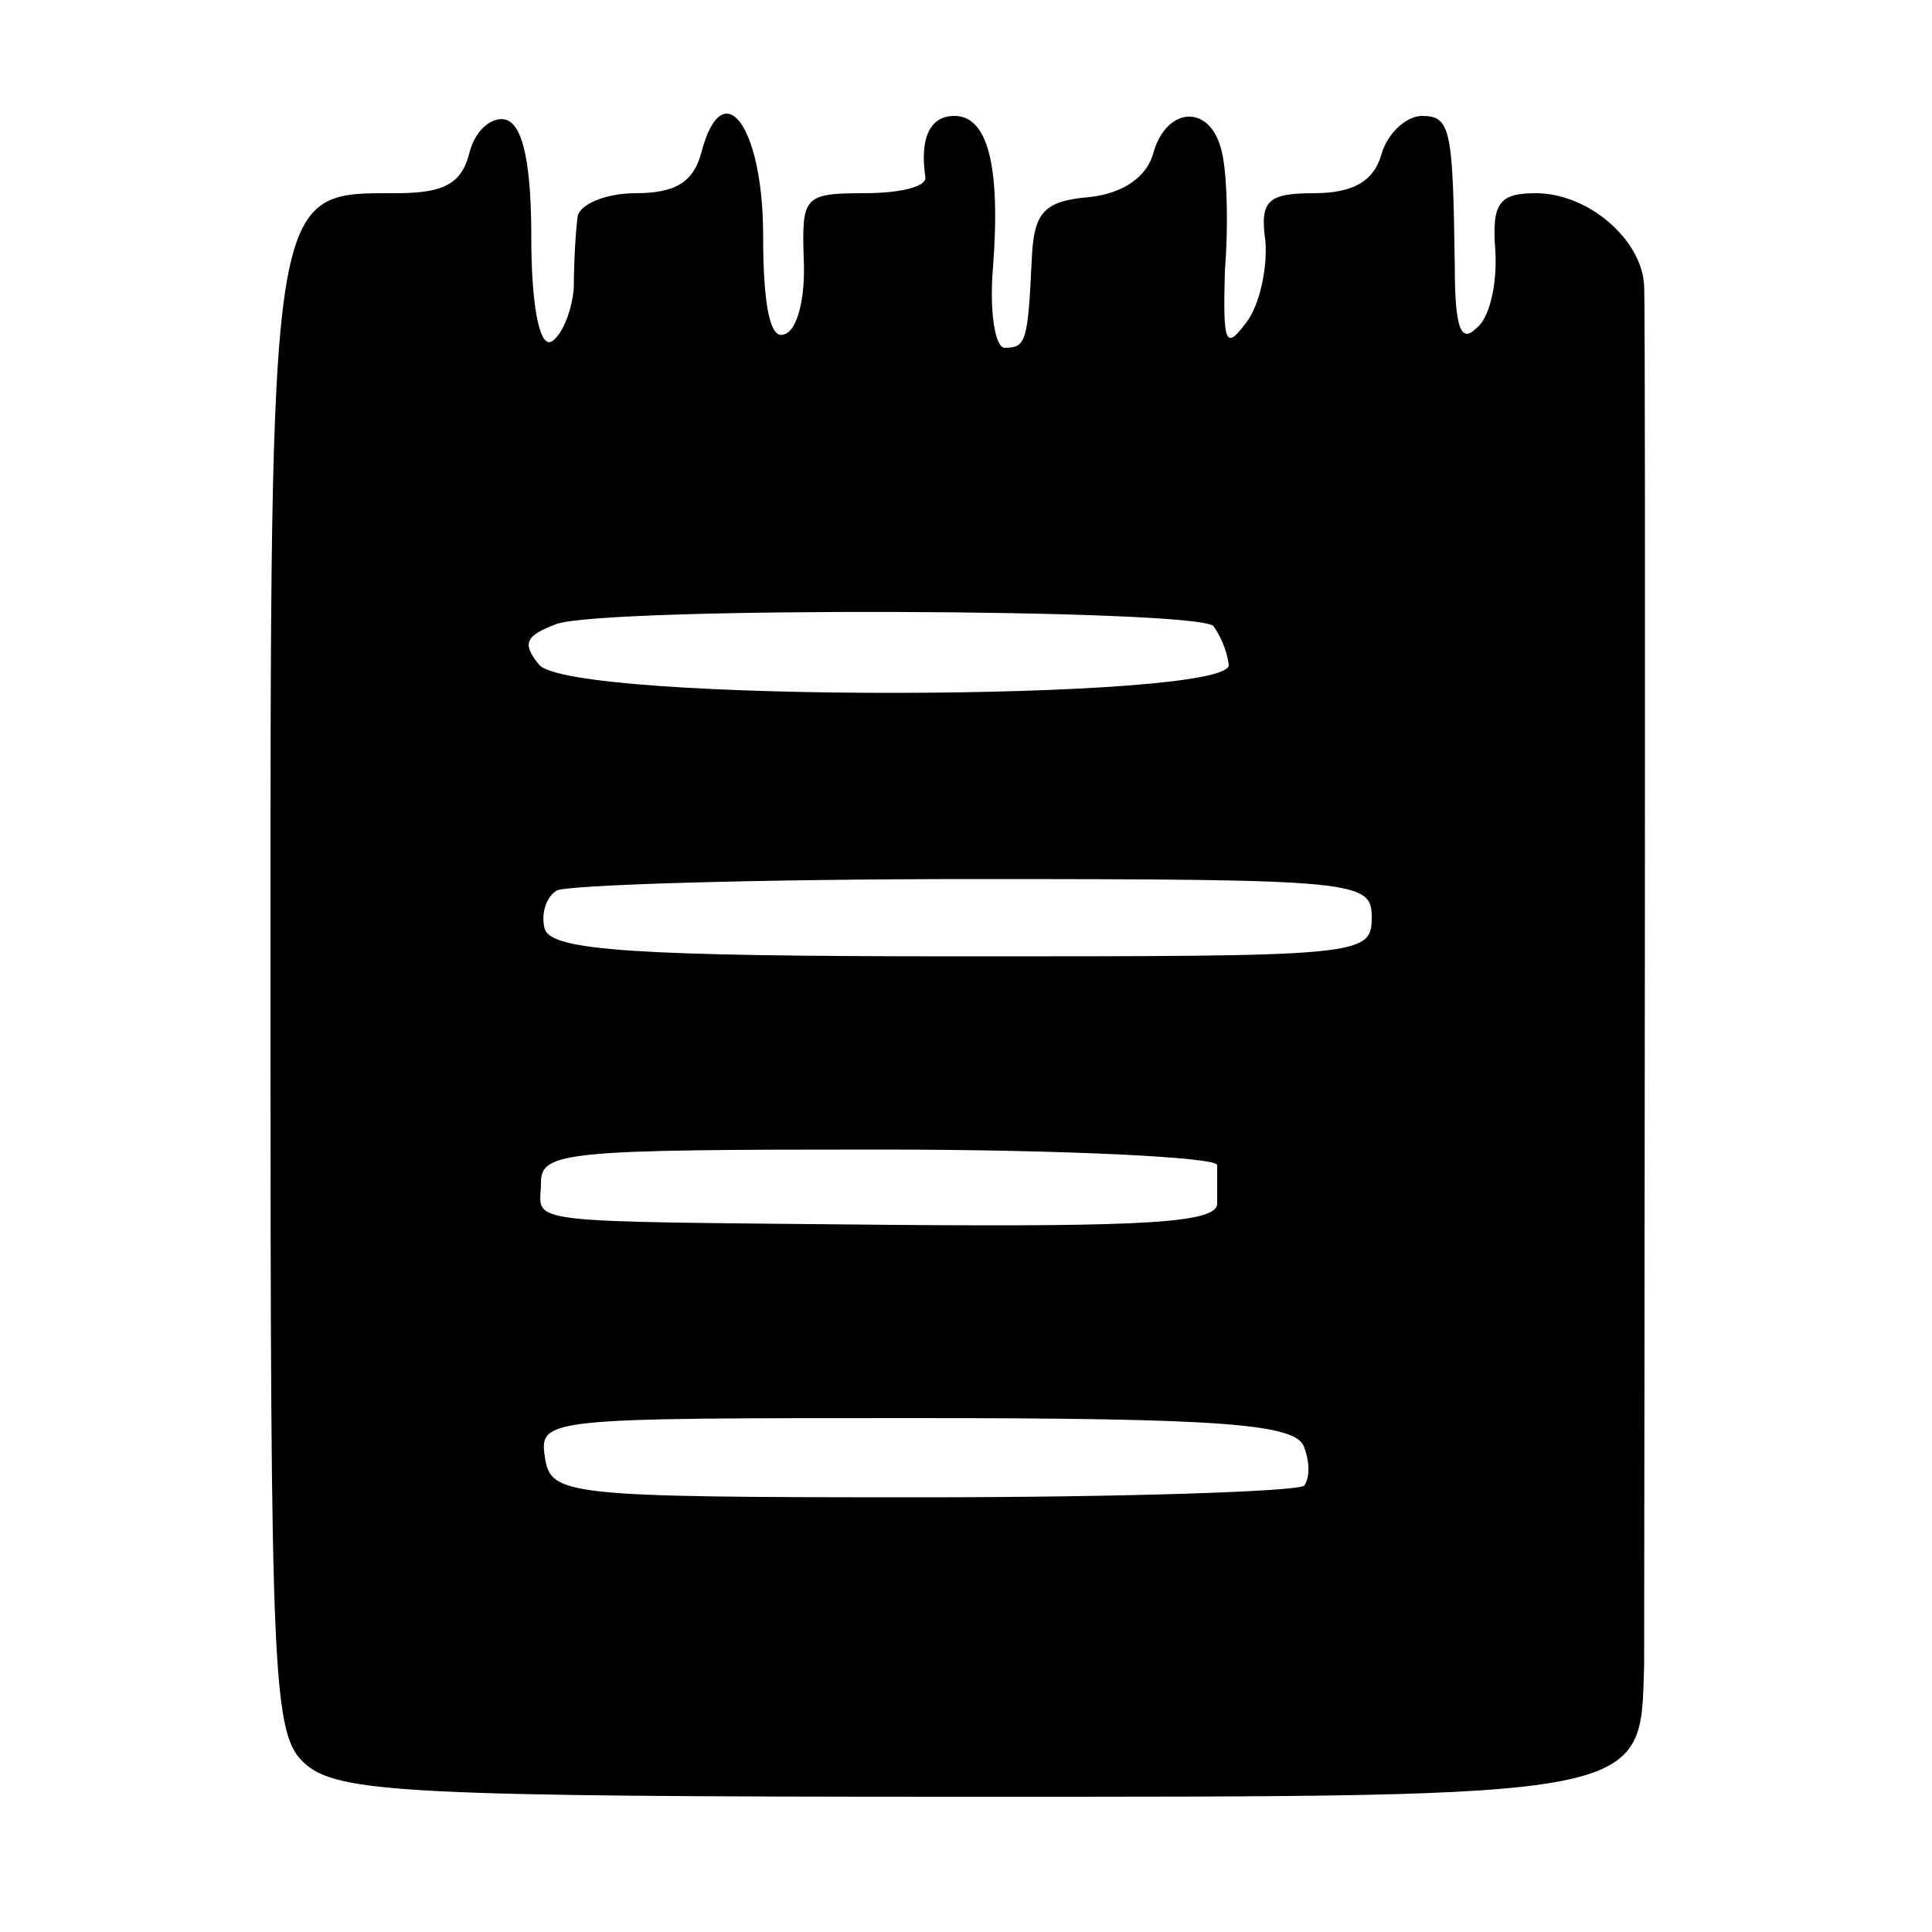 <?xml version="1.0" standalone="no"?>
<!DOCTYPE svg PUBLIC "-//W3C//DTD SVG 20010904//EN"
 "http://www.w3.org/TR/2001/REC-SVG-20010904/DTD/svg10.dtd">
<svg version="1.0" xmlns="http://www.w3.org/2000/svg"
 width="100pt" height="100pt" viewBox="0 0 100 100"
 preserveAspectRatio="xMidYMid meet">
<g transform="translate(0,100) scale(0.1,-0.1)"
fill="#000000" stroke="none">
<path d="M243 921 c-4 -16 -13 -21 -38 -21 -66 0 -65 6 -65 -417 0 -355 1
-381 18 -396 17 -15 55 -17 340 -17 358 0 351 -1 353 68 0 51 1 693 0 714 -1
24 -29 48 -56 48 -19 0 -23 -5 -21 -30 1 -17 -3 -35 -10 -40 -8 -8 -11 1 -11
32 -1 71 -2 78 -17 78 -8 0 -18 -9 -21 -20 -4 -14 -15 -20 -35 -20 -24 0 -28
-4 -25 -25 1 -14 -3 -33 -10 -42 -11 -15 -12 -10 -11 27 2 25 1 53 -2 63 -6
23 -28 22 -35 -2 -3 -12 -15 -21 -33 -23 -24 -2 -29 -8 -30 -33 -2 -42 -3 -45
-14 -45 -5 0 -8 19 -6 42 4 53 -3 78 -20 78 -13 0 -18 -12 -15 -32 0 -5 -14
-8 -32 -8 -31 0 -32 -2 -31 -34 1 -19 -3 -37 -10 -39 -7 -3 -11 13 -11 51 0
57 -21 85 -32 43 -4 -15 -13 -21 -34 -21 -16 0 -29 -6 -30 -12 -1 -7 -2 -24
-2 -37 -1 -13 -7 -26 -12 -28 -6 -2 -10 20 -10 54 0 37 -4 58 -13 61 -7 2 -16
-5 -19 -17z m385 -245 c3 -4 7 -12 8 -20 3 -19 -341 -20 -357 0 -9 11 -7 15 9
21 25 9 330 8 340 -1z m82 -151 c0 -20 -6 -20 -212 -20 -170 0 -212 3 -216 14
-2 7 0 16 6 20 5 3 103 6 216 6 200 0 206 -1 206 -20z m-80 -128 c0 -4 0 -13
0 -20 0 -10 -38 -12 -167 -11 -200 2 -183 0 -183 22 0 16 14 17 175 17 96 0
175 -4 175 -8z m45 -146 c3 -8 3 -16 0 -20 -4 -3 -93 -6 -198 -6 -186 0 -192
1 -195 21 -3 20 1 20 192 20 159 0 197 -3 201 -15z"/>
</g>
</svg>
